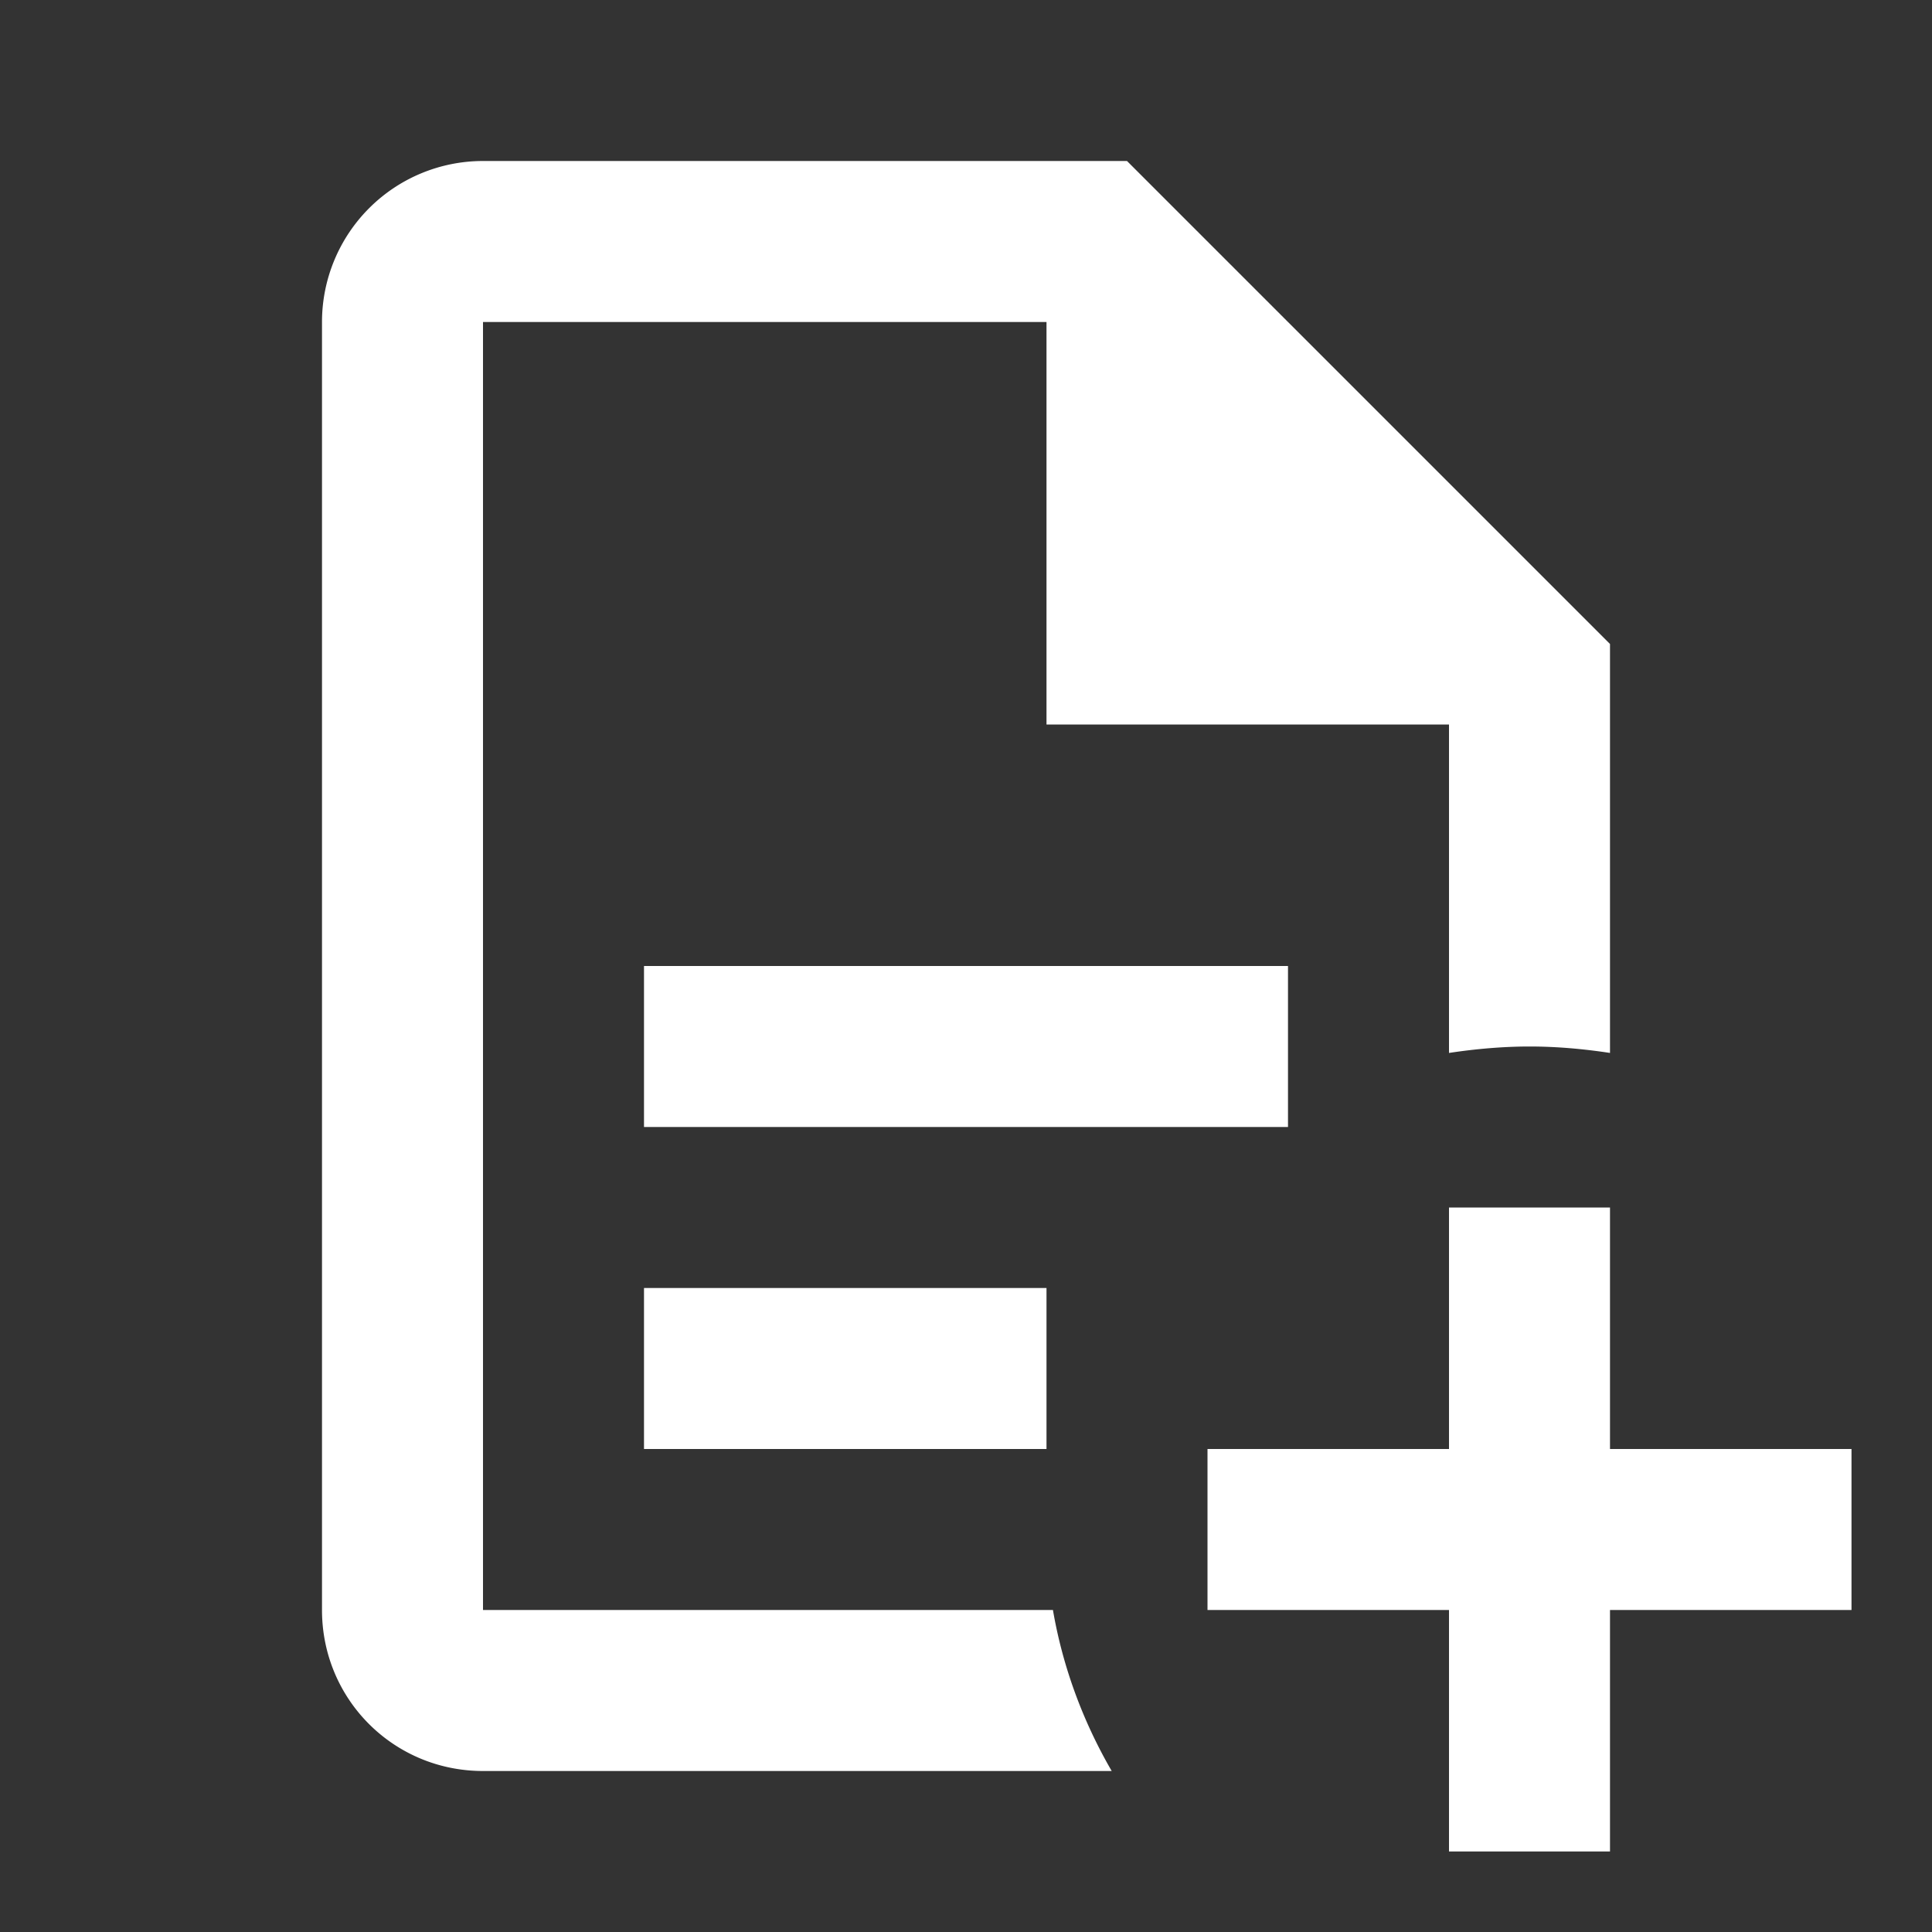 <svg xmlns="http://www.w3.org/2000/svg" width="16" height="16" viewBox="0 0 24 24"><rect x="0" y="0" width="24" height="24" fill="#333333" stroke="none"/><path fill="#ffffff" d="M23 18h-3v-3h-2v3h-3v2h3v3h2v-3h3M6 2a2 2 0 0 0-2 2v16c0 1.11.89 2 2 2h7.81c-.36-.62-.61-1.3-.73-2H6V4h7v5h5v4.08c.33-.05.67-.08 1-.08c.34 0 .67.03 1 .08V8l-6-6M8 12v2h8v-2m-8 4v2h5v-2Z"/></svg>
